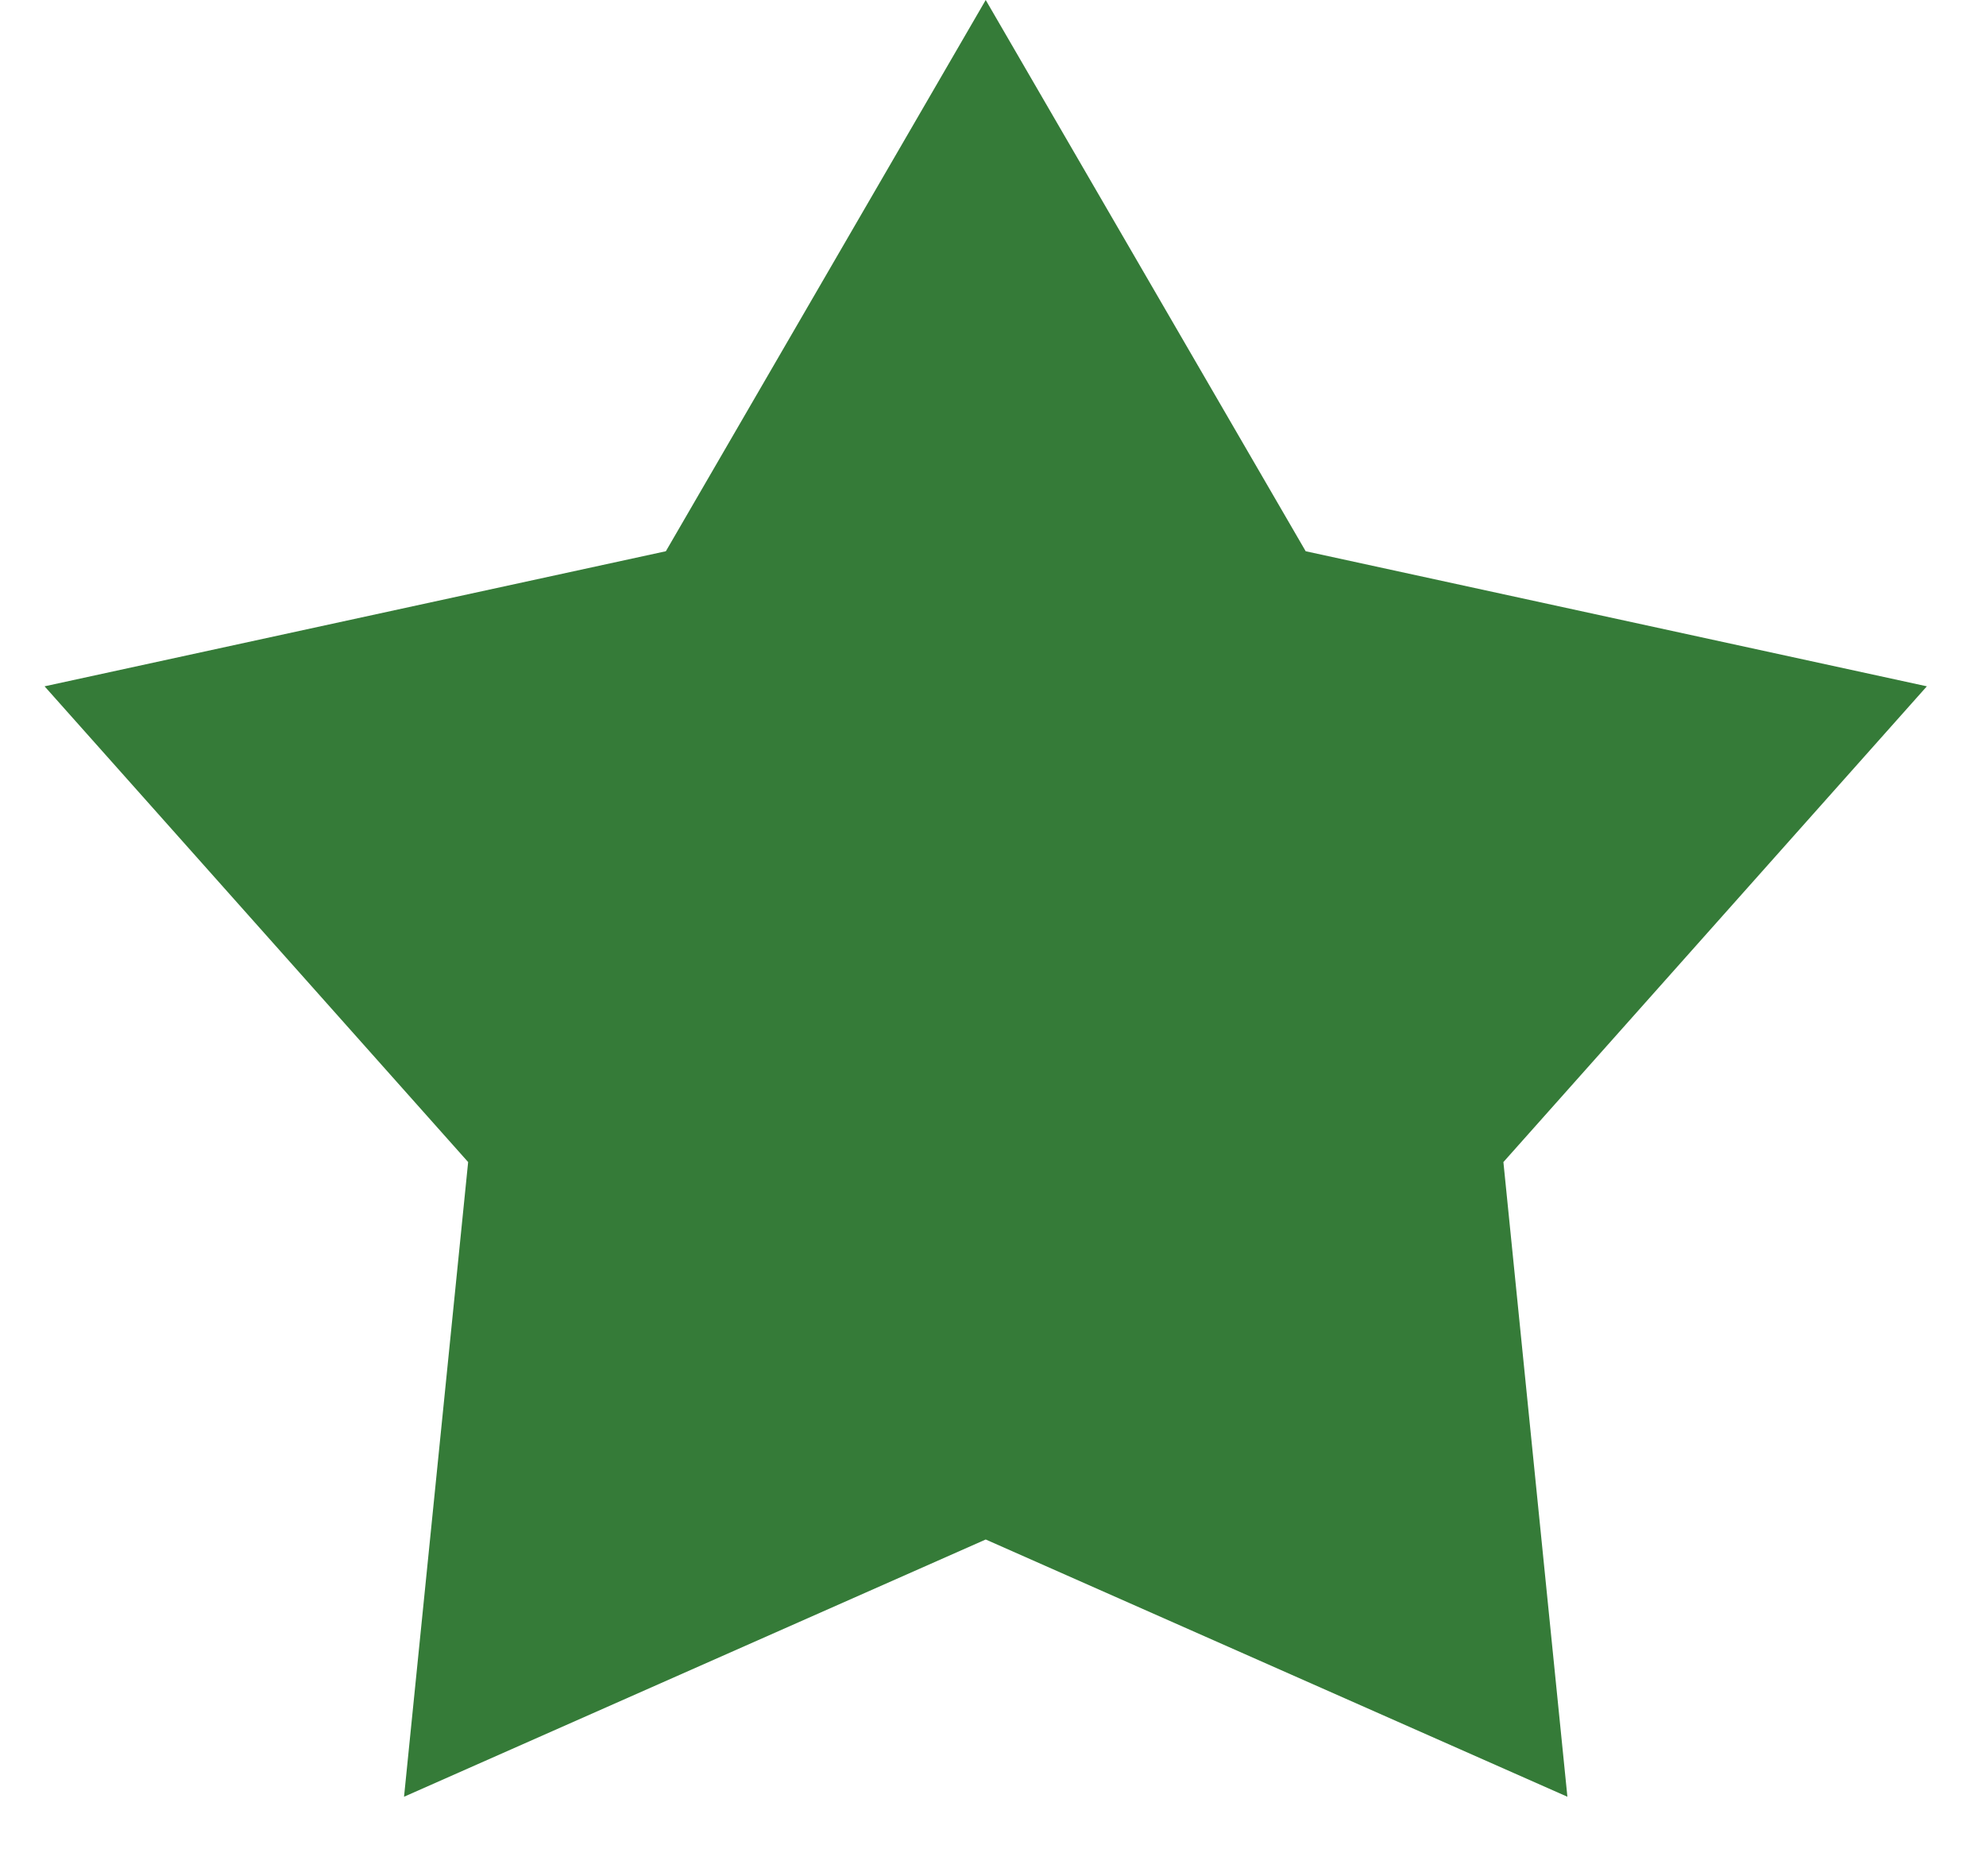 <svg width="18" height="17" viewBox="0 0 18 17" fill="none" xmlns="http://www.w3.org/2000/svg">
<path d="M8.934 0L11.834 4.995L17.464 6.219L13.626 10.53L14.206 16.281L8.934 13.95L3.662 16.281L4.243 10.53L0.404 6.219L6.035 4.995L8.934 0Z" fill="#357B38"/>
</svg>
